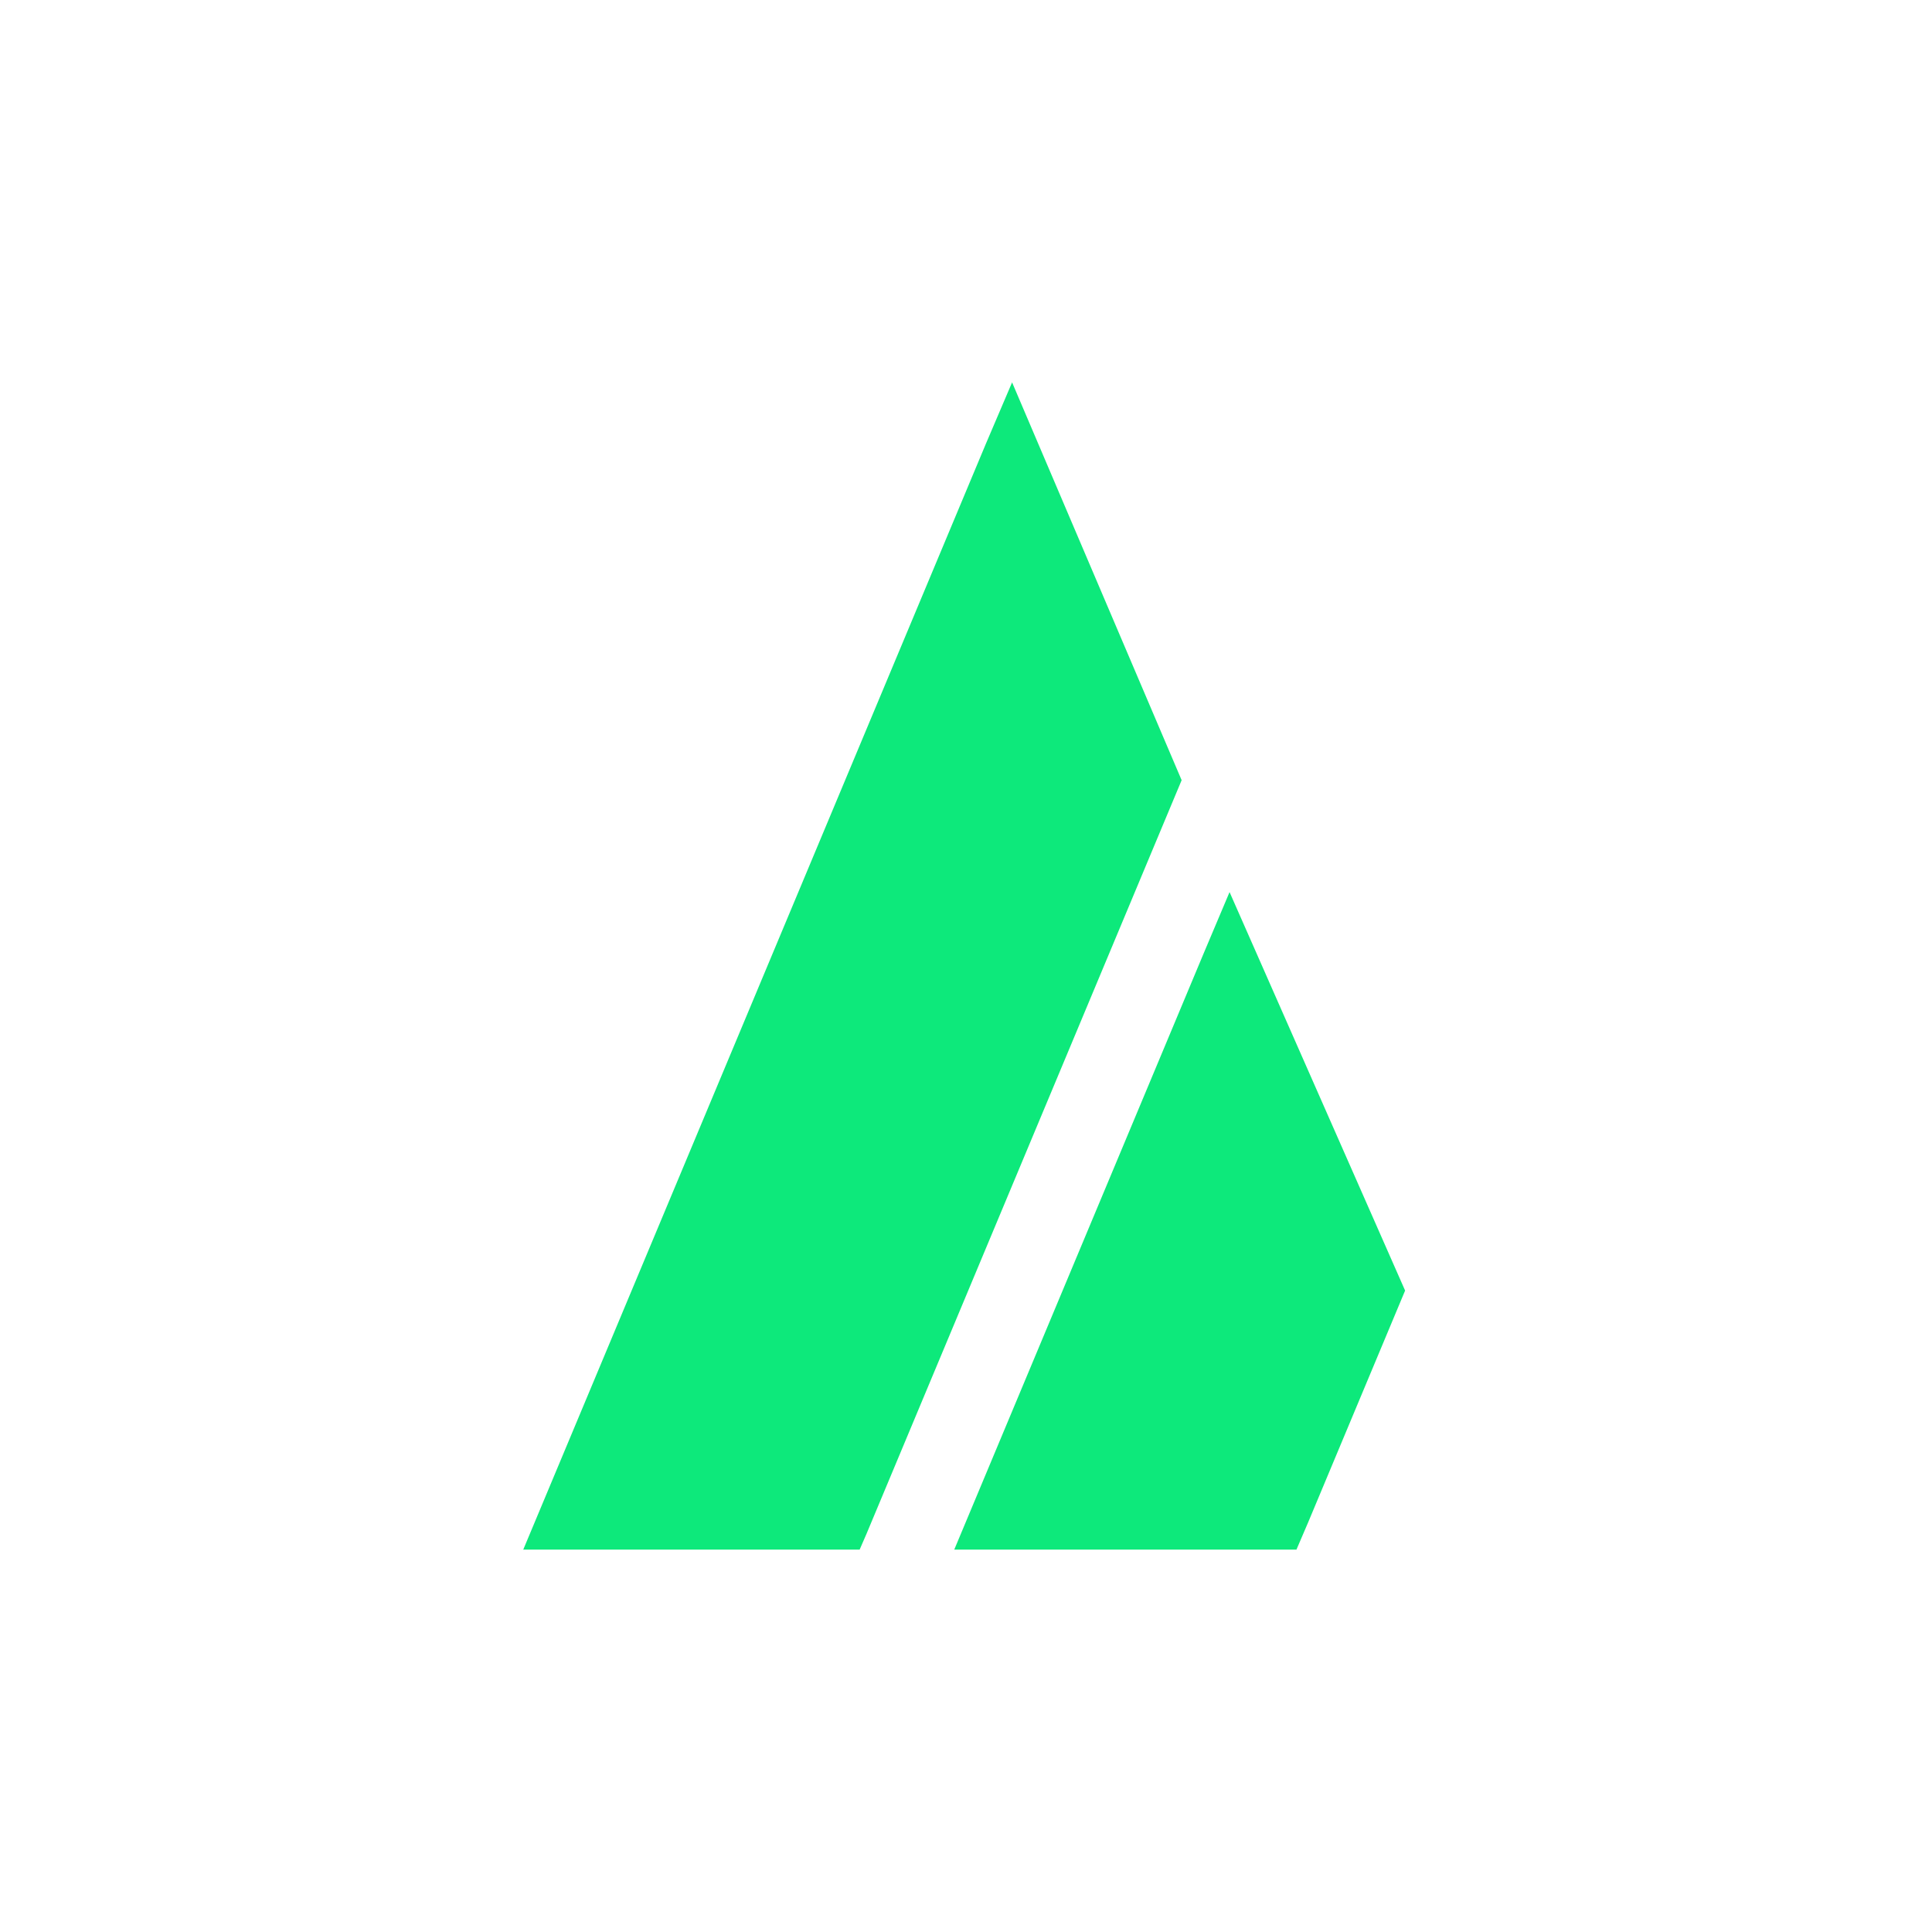 <svg width="96" height="96" viewBox="0 0 96 96" fill="none" xmlns="http://www.w3.org/2000/svg">

<path d="M64.42 77H47.416L59.821 47.345L61.096 44.327L69.819 64.128L65.007 75.631L64.42 77ZM50.29 19L48.998 22.027L26 77H42.715L43.055 76.218L58.715 38.767L50.29 19Z" fill="#0DE97B"/>
</svg>
